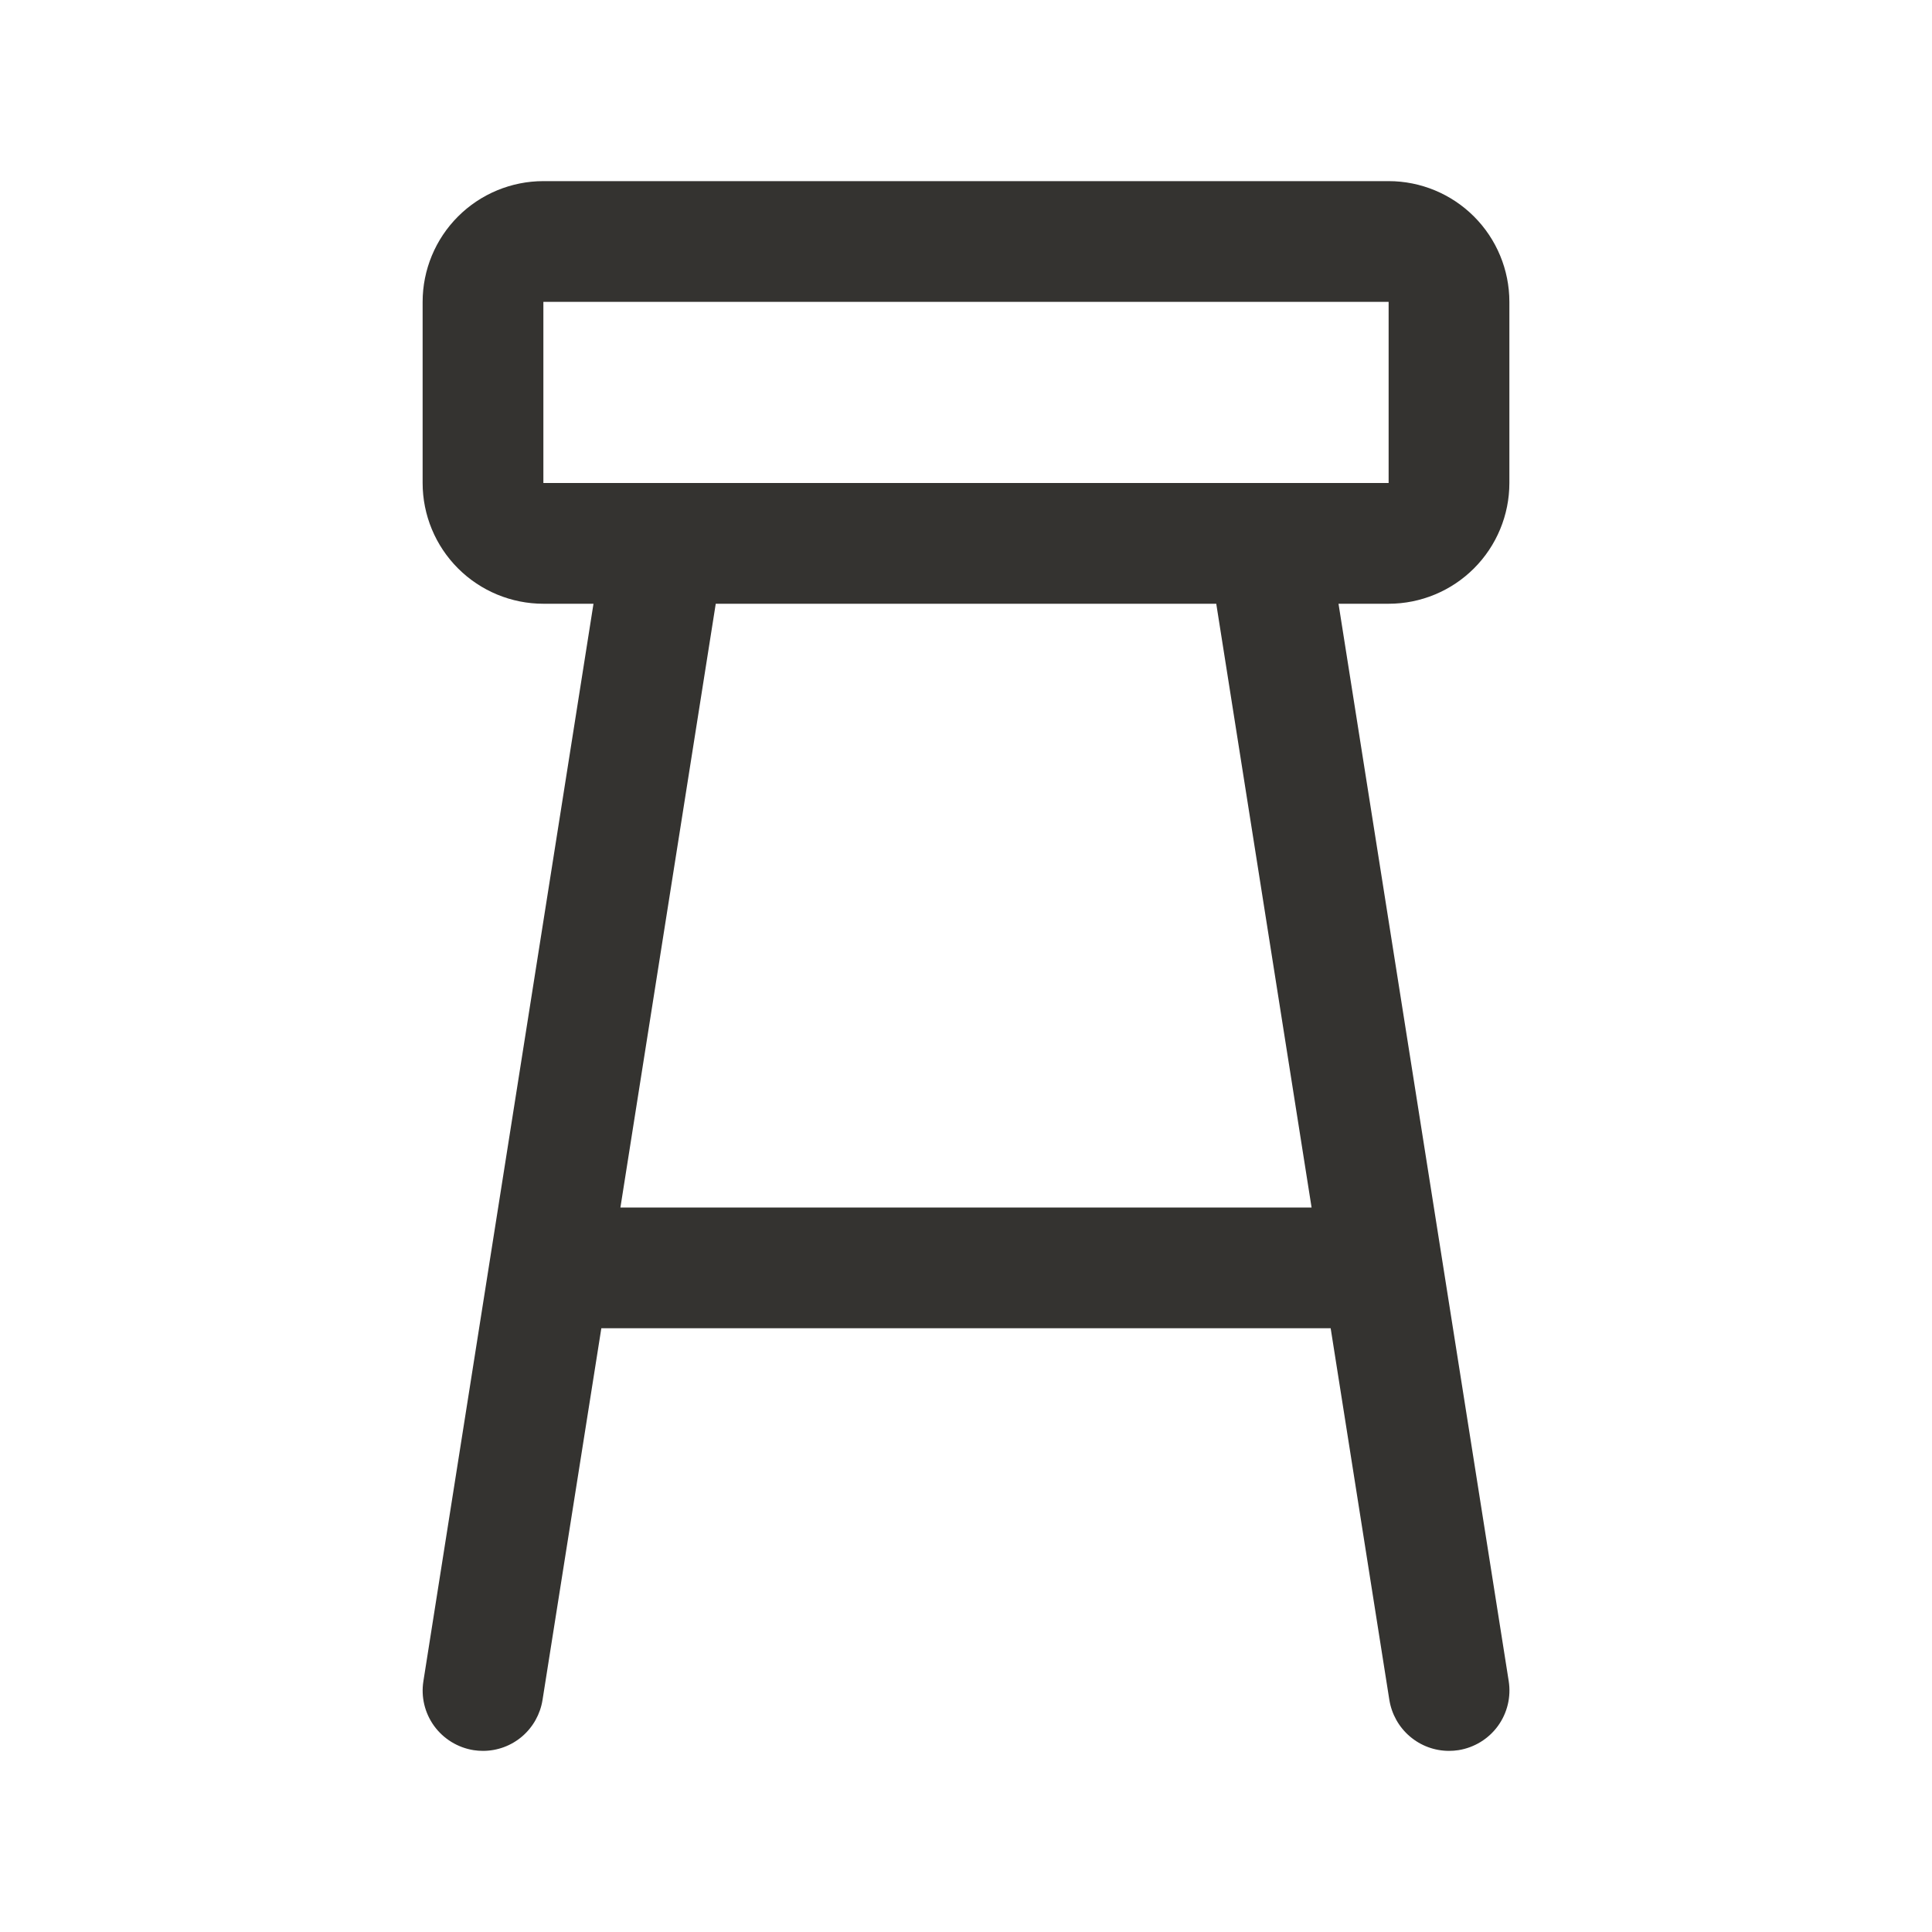 <svg width="32" height="32" viewBox="0 0 32 32" fill="none" xmlns="http://www.w3.org/2000/svg">
<path d="M25 8V5C25 4.47 24.789 3.961 24.414 3.586C24.039 3.211 23.53 3 23 3H9C8.47 3 7.961 3.211 7.586 3.586C7.211 3.961 7 4.47 7 5V8C7 8.53 7.211 9.039 7.586 9.414C7.961 9.789 8.47 10 9 10H9.83L7.013 27.844C6.971 28.106 7.035 28.373 7.191 28.588C7.347 28.802 7.582 28.946 7.844 28.988C7.895 28.996 7.948 29 8 29C8.238 29 8.468 28.915 8.649 28.76C8.829 28.605 8.949 28.391 8.986 28.156L9.96 22H22.04L23.012 28.156C23.05 28.391 23.17 28.606 23.351 28.76C23.532 28.915 23.762 29 24 29C24.053 29 24.105 28.996 24.157 28.988C24.419 28.946 24.654 28.802 24.81 28.588C24.966 28.373 25.03 28.106 24.989 27.844L22.17 10H23C23.53 10 24.039 9.789 24.414 9.414C24.789 9.039 25 8.53 25 8ZM9 5H23V8H9V5ZM21.724 20H10.276L11.855 10H20.145L21.724 20Z" fill="#343330"/>
</svg>
